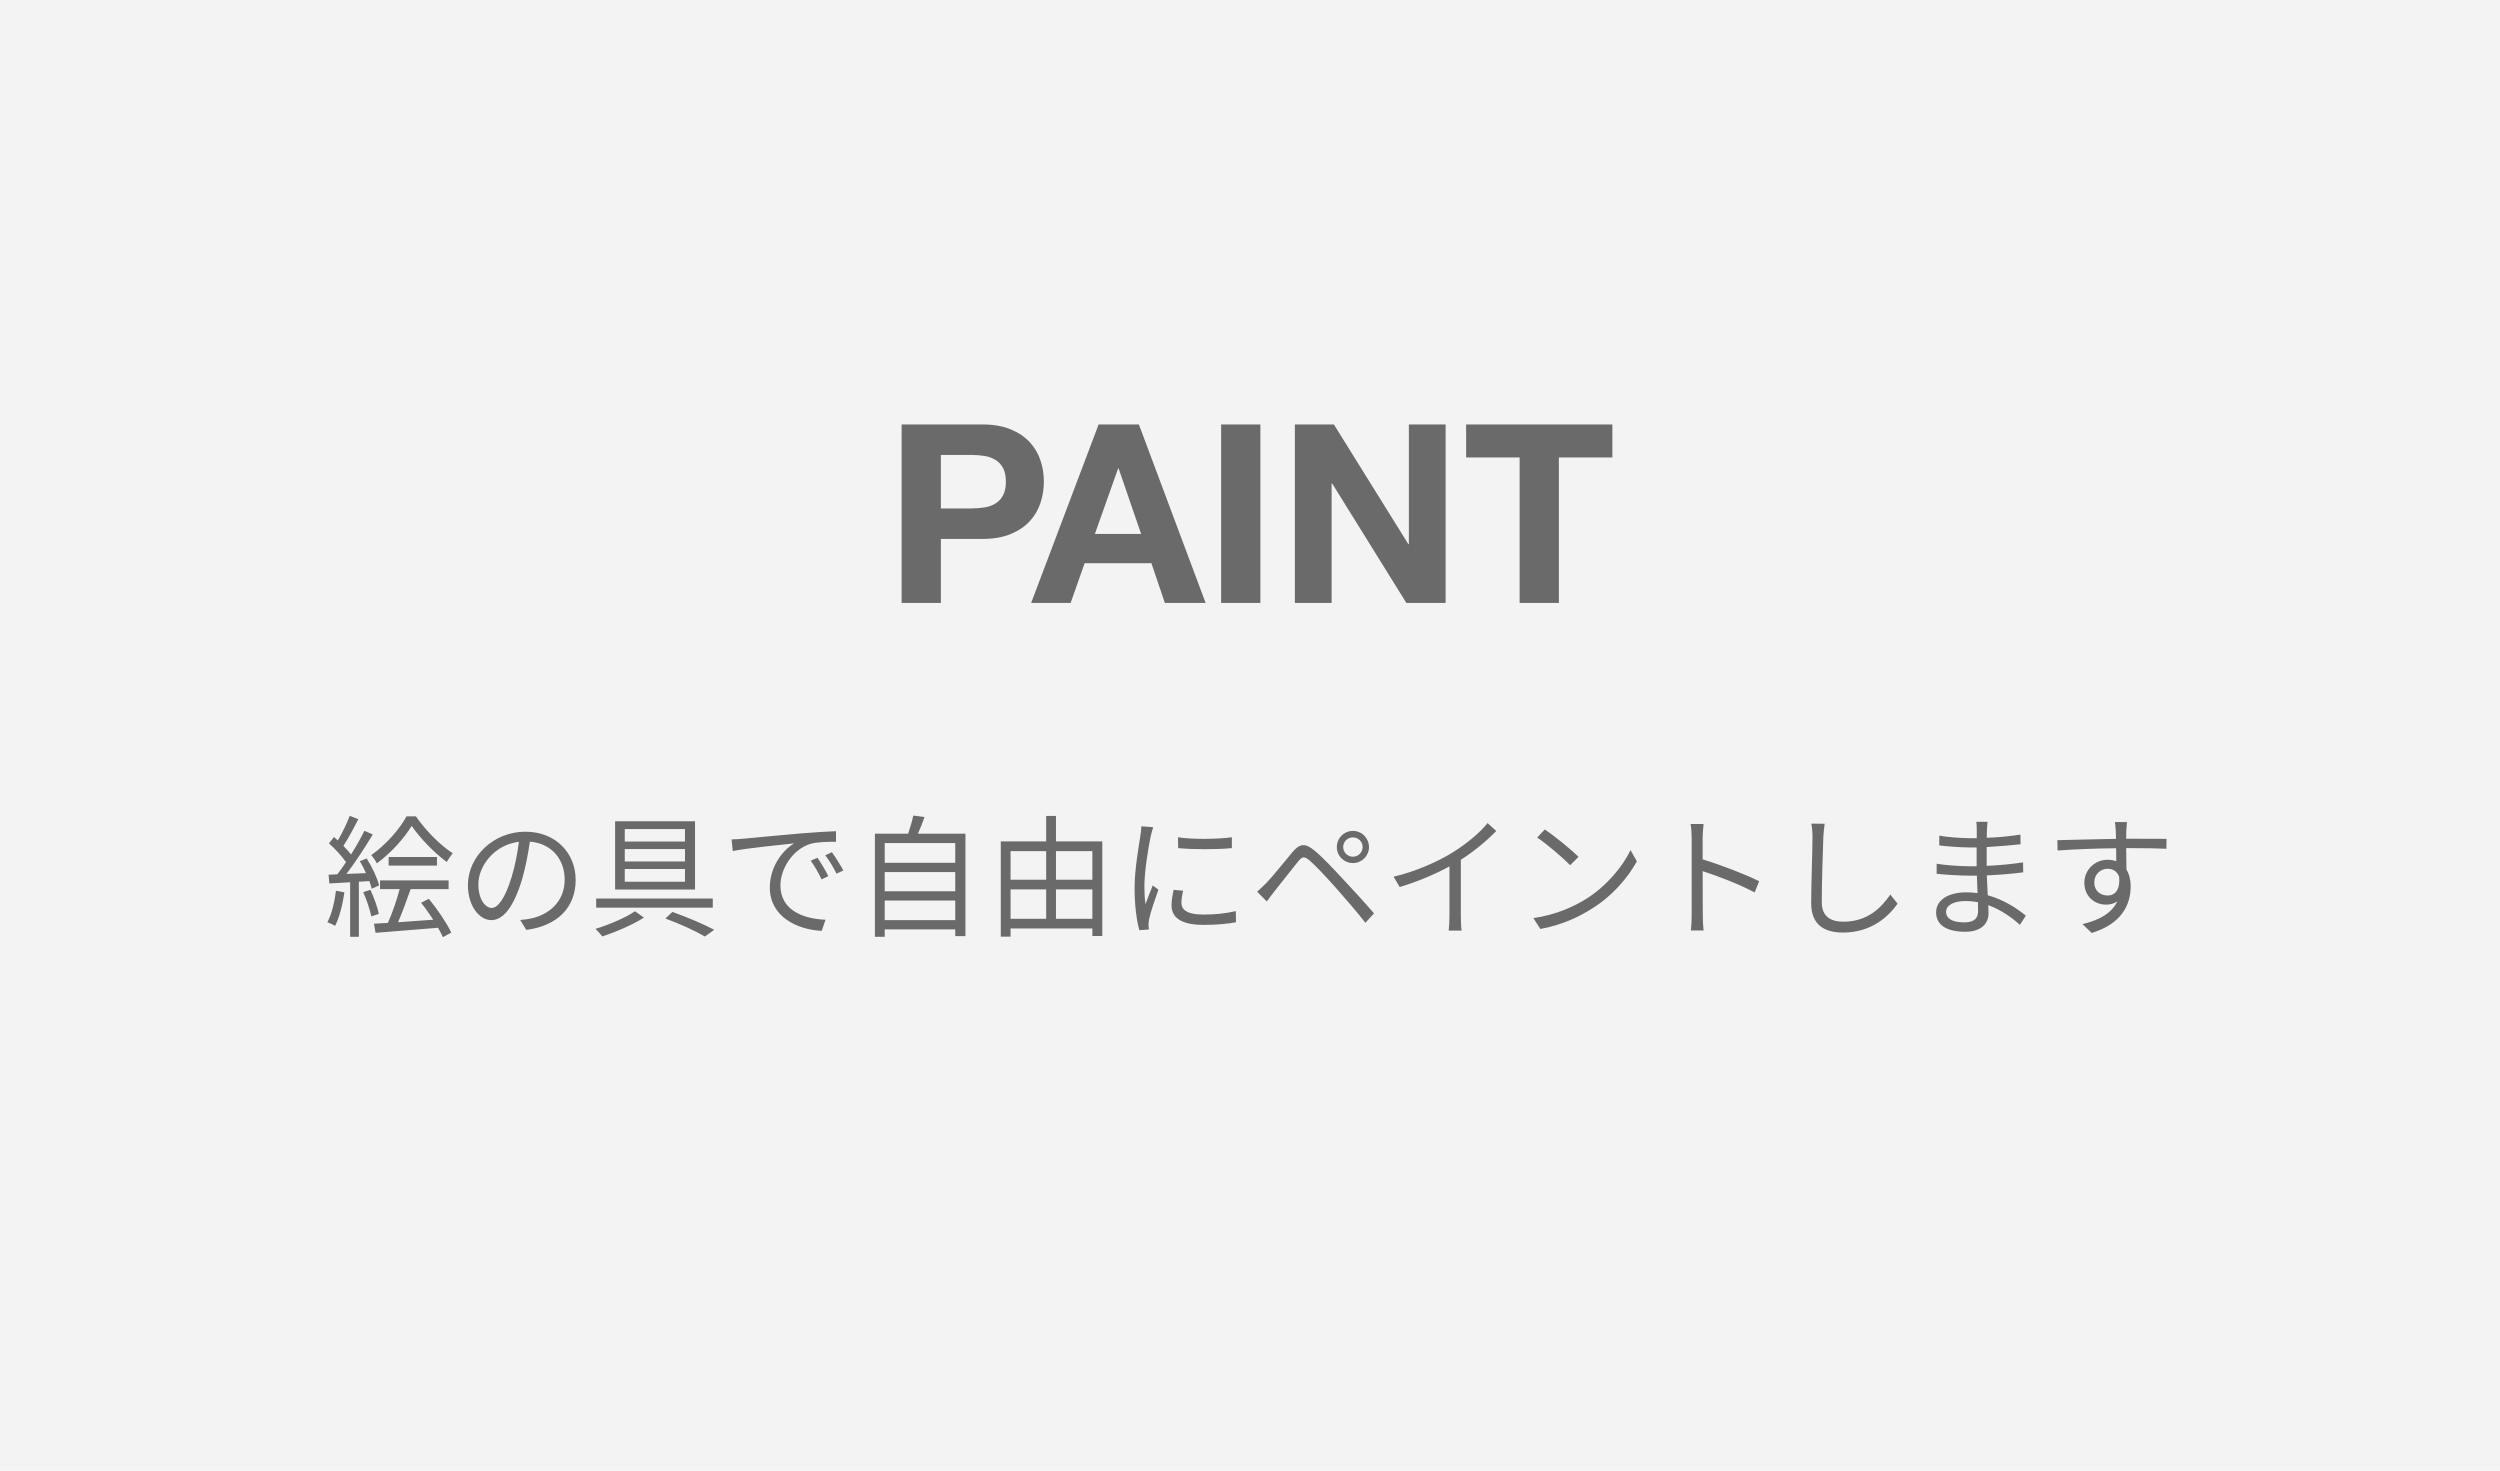 <?xml version="1.0" encoding="UTF-8"?>
<svg width="170px" height="100px" viewBox="0 0 170 100" version="1.1" xmlns="http://www.w3.org/2000/svg" xmlns:xlink="http://www.w3.org/1999/xlink">
    <!-- Generator: Sketch 54.1 (76490) - https://sketchapp.com -->
    <title>Paint_Text_Normal</title>
    <desc>Created with Sketch.</desc>
    <g id="Make" stroke="none" stroke-width="1" fill="none" fill-rule="evenodd">
        <g id="C-01&gt;Make-Graphic&gt;JP" transform="translate(-12, -517)">
            <g id="Content" transform="translate(12, 64)">
                <g id="03_PAINT" transform="translate(0, 283)">
                    <g id="Paint_Text_Normal" transform="translate(0, 170)">
                        <rect id="bg" fill="#F3F3F3" x="0" y="0" width="170" height="100"></rect>
                        <g transform="translate(22, 24)" fill="#6A6A6A" fill-rule="nonzero">
                            <path d="M5.643,31.512 L6.282,31.512 C6.921,32.439 7.902,33.447 8.784,34.023 C8.658,34.185 8.487,34.419 8.379,34.617 C7.515,33.978 6.543,32.97 5.994,32.16 C5.499,32.979 4.59,34.005 3.627,34.707 C3.546,34.536 3.375,34.293 3.24,34.149 C4.203,33.483 5.175,32.385 5.643,31.512 Z M4.428,34.86 L4.428,34.275 L7.713,34.275 L7.713,34.86 L4.428,34.86 Z M0.846,36.57 L1.422,36.678 C1.296,37.524 1.08,38.388 0.783,38.964 C0.675,38.883 0.405,38.757 0.261,38.712 C0.558,38.163 0.747,37.362 0.846,36.57 Z M3.114,35.913 L2.403,35.958 L2.403,39.702 L1.809,39.702 L1.809,35.994 C1.296,36.021 0.81,36.048 0.396,36.075 L0.342,35.481 L0.936,35.454 C1.125,35.211 1.332,34.923 1.53,34.626 C1.251,34.221 0.783,33.717 0.369,33.348 L0.711,32.916 C0.801,32.988 0.882,33.069 0.972,33.15 C1.278,32.646 1.593,31.971 1.782,31.476 L2.367,31.71 C2.061,32.304 1.683,33.015 1.35,33.519 C1.548,33.717 1.728,33.924 1.872,34.104 C2.223,33.546 2.547,32.97 2.781,32.493 L3.348,32.745 C2.835,33.6 2.151,34.653 1.557,35.427 L2.889,35.373 C2.763,35.094 2.619,34.806 2.466,34.563 L2.934,34.374 C3.303,34.95 3.663,35.724 3.78,36.21 L3.276,36.435 C3.24,36.282 3.186,36.102 3.114,35.913 Z M2.7,36.669 L3.186,36.507 C3.429,37.02 3.672,37.704 3.762,38.145 L3.249,38.316 C3.159,37.866 2.934,37.191 2.7,36.669 Z M6.633,37.389 L7.155,37.119 C7.749,37.83 8.388,38.784 8.685,39.414 L8.118,39.729 C8.037,39.54 7.92,39.324 7.785,39.09 C6.255,39.207 4.662,39.342 3.537,39.432 L3.429,38.811 L4.374,38.757 C4.662,38.127 4.986,37.191 5.175,36.462 L3.843,36.462 L3.843,35.868 L8.505,35.868 L8.505,36.462 L5.922,36.462 C5.661,37.2 5.346,38.073 5.067,38.712 C5.805,38.658 6.633,38.604 7.461,38.541 C7.2,38.145 6.912,37.731 6.633,37.389 Z M11.439,37.74 C11.835,37.74 12.33,37.146 12.789,35.643 C13.014,34.905 13.185,34.059 13.284,33.24 C11.574,33.456 10.53,34.923 10.53,36.12 C10.53,37.245 11.052,37.74 11.439,37.74 Z M13.788,39.234 L13.374,38.559 C13.653,38.541 13.923,38.496 14.139,38.451 C15.282,38.199 16.398,37.353 16.398,35.814 C16.398,34.464 15.543,33.357 14.031,33.231 C13.914,34.059 13.743,34.959 13.5,35.796 C12.951,37.623 12.24,38.568 11.412,38.568 C10.62,38.568 9.819,37.65 9.819,36.183 C9.819,34.248 11.547,32.556 13.725,32.556 C15.813,32.556 17.145,34.032 17.145,35.832 C17.145,37.704 15.912,38.955 13.788,39.234 Z M20.484,33.735 L20.484,34.581 L24.579,34.581 L24.579,33.735 L20.484,33.735 Z M20.484,35.094 L20.484,35.958 L24.579,35.958 L24.579,35.094 L20.484,35.094 Z M20.484,32.376 L20.484,33.222 L24.579,33.222 L24.579,32.376 L20.484,32.376 Z M19.827,31.845 L25.263,31.845 L25.263,36.489 L19.827,36.489 L19.827,31.845 Z M18.54,37.101 L26.469,37.101 L26.469,37.722 L18.54,37.722 L18.54,37.101 Z M23.247,38.46 L23.724,38.01 C24.759,38.379 25.875,38.856 26.568,39.225 L25.929,39.684 C25.308,39.315 24.264,38.829 23.247,38.46 Z M21.177,37.965 L21.789,38.397 C21.024,38.883 19.872,39.378 18.954,39.675 C18.846,39.54 18.648,39.306 18.495,39.162 C19.413,38.883 20.574,38.388 21.177,37.965 Z M33.588,34.329 C33.795,34.626 34.137,35.184 34.326,35.58 L33.867,35.796 C33.66,35.364 33.399,34.896 33.129,34.527 L33.588,34.329 Z M34.569,33.951 C34.785,34.248 35.136,34.797 35.352,35.193 L34.884,35.409 C34.668,34.977 34.407,34.536 34.119,34.158 L34.569,33.951 Z M27.747,33.078 C28.089,33.069 28.368,33.051 28.539,33.033 C29.124,32.979 30.807,32.817 32.445,32.673 C33.417,32.592 34.254,32.547 34.848,32.52 L34.848,33.24 C34.335,33.24 33.561,33.249 33.102,33.384 C31.833,33.789 31.068,35.148 31.068,36.201 C31.068,37.938 32.688,38.487 34.137,38.541 L33.876,39.297 C32.229,39.225 30.348,38.343 30.348,36.354 C30.348,34.968 31.185,33.834 32.004,33.348 C31.221,33.438 28.791,33.672 27.828,33.87 L27.747,33.078 Z M38.16,38.568 L42.957,38.568 L42.957,37.236 L38.16,37.236 L38.16,38.568 Z M42.957,35.301 L38.16,35.301 L38.16,36.606 L42.957,36.606 L42.957,35.301 Z M42.957,33.33 L38.16,33.33 L38.16,34.671 L42.957,34.671 L42.957,33.33 Z M40.419,32.691 L43.65,32.691 L43.65,39.657 L42.957,39.657 L42.957,39.198 L38.16,39.198 L38.16,39.702 L37.494,39.702 L37.494,32.691 L39.753,32.691 C39.888,32.295 40.032,31.809 40.104,31.458 L40.869,31.557 C40.734,31.944 40.572,32.349 40.419,32.691 Z M49.806,38.478 L52.281,38.478 L52.281,36.48 L49.806,36.48 L49.806,38.478 Z M46.719,36.48 L46.719,38.478 L49.14,38.478 L49.14,36.48 L46.719,36.48 Z M49.14,33.879 L46.719,33.879 L46.719,35.823 L49.14,35.823 L49.14,33.879 Z M52.281,33.879 L49.806,33.879 L49.806,35.823 L52.281,35.823 L52.281,33.879 Z M49.806,33.213 L52.956,33.213 L52.956,39.648 L52.281,39.648 L52.281,39.135 L46.719,39.135 L46.719,39.693 L46.053,39.693 L46.053,33.213 L49.14,33.213 L49.14,31.485 L49.806,31.485 L49.806,33.213 Z M55.611,32.187 L56.421,32.25 C56.367,32.403 56.286,32.691 56.25,32.853 C56.079,33.672 55.818,35.265 55.818,36.264 C55.818,36.696 55.836,37.056 55.89,37.488 C56.043,37.083 56.241,36.561 56.385,36.21 L56.772,36.498 C56.547,37.128 56.223,38.073 56.142,38.496 C56.115,38.622 56.097,38.793 56.097,38.892 L56.124,39.207 L55.476,39.252 C55.296,38.622 55.152,37.596 55.152,36.39 C55.152,35.076 55.44,33.546 55.548,32.817 C55.575,32.61 55.611,32.376 55.611,32.187 Z M57.807,36.507 L58.455,36.57 C58.374,36.894 58.338,37.146 58.338,37.389 C58.338,37.794 58.608,38.19 59.832,38.19 C60.633,38.19 61.317,38.118 62.037,37.956 L62.046,38.712 C61.497,38.82 60.75,38.892 59.823,38.892 C58.329,38.892 57.663,38.397 57.663,37.56 C57.663,37.236 57.726,36.885 57.807,36.507 Z M58.113,33.672 L58.104,32.934 C59.076,33.096 60.876,33.06 61.767,32.934 L61.767,33.672 C60.813,33.771 59.085,33.771 58.113,33.672 Z M69.336,33.6 C69.336,33.96 69.633,34.257 70.002,34.257 C70.362,34.257 70.659,33.96 70.659,33.6 C70.659,33.231 70.362,32.943 70.002,32.943 C69.633,32.943 69.336,33.231 69.336,33.6 Z M68.904,33.6 C68.904,32.997 69.39,32.502 70.002,32.502 C70.605,32.502 71.091,32.997 71.091,33.6 C71.091,34.203 70.605,34.689 70.002,34.689 C69.39,34.689 68.904,34.203 68.904,33.6 Z M63.486,36.633 C63.711,36.435 63.882,36.273 64.116,36.039 C64.548,35.598 65.331,34.599 65.898,33.933 C66.375,33.366 66.744,33.303 67.392,33.843 C67.941,34.293 68.679,35.085 69.255,35.706 C69.858,36.354 70.776,37.335 71.433,38.109 L70.848,38.748 C70.218,37.938 69.399,37.011 68.823,36.354 C68.202,35.661 67.455,34.851 67.068,34.527 C66.69,34.212 66.564,34.221 66.258,34.599 C65.826,35.121 65.07,36.111 64.665,36.606 C64.476,36.84 64.278,37.119 64.143,37.299 L63.486,36.633 Z M79.155,31.971 L79.749,32.511 C79.128,33.141 78.264,33.879 77.337,34.464 L77.337,38.316 C77.337,38.658 77.355,39.099 77.391,39.279 L76.509,39.279 C76.536,39.108 76.563,38.658 76.563,38.316 L76.563,34.914 C75.6,35.445 74.358,35.967 73.179,36.318 L72.765,35.616 C74.268,35.265 75.798,34.581 76.788,33.96 C77.706,33.393 78.651,32.61 79.155,31.971 Z M83.043,32.403 C83.682,32.826 84.834,33.762 85.338,34.266 L84.771,34.833 C84.321,34.365 83.196,33.402 82.53,32.952 L83.043,32.403 Z M82.269,38.433 C83.844,38.199 85.014,37.65 85.869,37.119 C87.255,36.246 88.353,34.914 88.875,33.807 L89.307,34.572 C88.686,35.697 87.642,36.921 86.283,37.767 C85.383,38.343 84.249,38.892 82.746,39.171 L82.269,38.433 Z M97.623,35.922 L97.317,36.687 C96.336,36.156 94.779,35.553 93.78,35.238 L93.789,38.208 C93.789,38.496 93.807,38.973 93.843,39.27 L92.979,39.27 C93.015,38.982 93.033,38.541 93.033,38.208 L93.033,32.97 C93.033,32.718 93.015,32.313 92.961,32.034 L93.843,32.034 C93.816,32.313 93.78,32.7 93.78,32.97 L93.78,34.437 C94.968,34.797 96.669,35.445 97.623,35.922 Z M101.169,32.007 L102.078,32.016 C102.033,32.304 102.006,32.619 101.988,32.907 C101.952,33.915 101.88,36.021 101.88,37.353 C101.88,38.334 102.51,38.676 103.338,38.676 C104.976,38.676 105.903,37.758 106.542,36.831 L107.037,37.452 C106.434,38.298 105.282,39.414 103.32,39.414 C102.042,39.414 101.16,38.874 101.16,37.425 C101.16,36.102 101.25,33.852 101.25,32.907 C101.25,32.583 101.223,32.268 101.169,32.007 Z M112.509,37.956 C112.509,37.803 112.5,37.596 112.5,37.353 C112.221,37.299 111.933,37.272 111.636,37.272 C110.79,37.272 110.331,37.596 110.331,38.001 C110.331,38.415 110.682,38.721 111.564,38.721 C112.077,38.721 112.509,38.568 112.509,37.956 Z M115.758,38.262 L115.353,38.892 C114.831,38.415 114.093,37.875 113.202,37.551 C113.211,37.776 113.22,37.974 113.22,38.109 C113.22,38.721 112.806,39.36 111.645,39.36 C110.367,39.36 109.656,38.901 109.656,38.037 C109.656,37.227 110.439,36.678 111.726,36.678 C111.987,36.678 112.23,36.696 112.473,36.732 C112.455,36.336 112.437,35.913 112.428,35.544 L111.933,35.544 C111.321,35.544 110.331,35.49 109.692,35.418 L109.692,34.734 C110.295,34.842 111.348,34.905 111.933,34.905 L112.41,34.905 L112.41,33.627 L111.969,33.627 C111.348,33.627 110.403,33.555 109.872,33.492 L109.872,32.826 C110.412,32.925 111.366,32.997 111.96,32.997 L112.419,32.997 L112.419,32.412 C112.419,32.268 112.41,32.007 112.392,31.881 L113.157,31.881 C113.13,32.043 113.121,32.214 113.112,32.475 C113.103,32.583 113.103,32.754 113.103,32.97 C113.877,32.943 114.606,32.871 115.389,32.754 L115.398,33.411 C114.696,33.483 113.931,33.555 113.094,33.6 L113.094,34.878 C113.949,34.842 114.768,34.761 115.569,34.644 L115.578,35.319 C114.741,35.427 113.949,35.49 113.103,35.526 C113.121,35.985 113.148,36.453 113.166,36.876 C114.345,37.2 115.254,37.857 115.758,38.262 Z M121.32,36.894 C121.842,36.894 122.184,36.471 122.103,35.625 C121.959,35.238 121.662,35.076 121.311,35.076 C120.852,35.076 120.411,35.436 120.411,36.012 C120.411,36.57 120.825,36.894 121.32,36.894 Z M122.697,33.672 L122.58,33.672 C122.58,34.176 122.589,34.725 122.598,35.13 C122.787,35.436 122.886,35.832 122.886,36.273 C122.886,37.479 122.301,38.82 120.231,39.441 L119.61,38.838 C120.78,38.568 121.608,38.082 121.977,37.29 C121.761,37.443 121.509,37.515 121.212,37.515 C120.456,37.515 119.736,36.984 119.736,36.021 C119.736,35.139 120.465,34.464 121.311,34.464 C121.527,34.464 121.725,34.5 121.905,34.563 C121.905,34.302 121.905,33.987 121.896,33.681 C120.546,33.69 119.034,33.753 117.918,33.834 L117.9,33.132 C118.89,33.114 120.564,33.06 121.887,33.042 C121.887,32.79 121.878,32.583 121.869,32.457 C121.86,32.268 121.833,32.007 121.815,31.899 L122.634,31.899 L122.589,32.457 C122.589,32.592 122.58,32.799 122.58,33.033 L122.715,33.033 C123.795,33.033 124.893,33.042 125.325,33.042 L125.316,33.717 C124.812,33.69 124.002,33.672 122.697,33.672 Z" id="絵の具で自由にペイントします"></path>
                            <path d="M41.98,10.574 L44.053,10.574 C44.36,10.574 44.654,10.551 44.938,10.506 C45.221,10.461 45.47,10.373 45.685,10.242 C45.901,10.112 46.074,9.928 46.204,9.69 C46.334,9.452 46.4,9.14 46.4,8.755 C46.4,8.37 46.334,8.058 46.204,7.82 C46.074,7.582 45.901,7.398 45.685,7.268 C45.47,7.137 45.221,7.049 44.938,7.004 C44.654,6.959 44.36,6.936 44.053,6.936 L41.98,6.936 L41.98,10.574 Z M39.31,4.862 L44.785,4.862 C45.544,4.862 46.19,4.972 46.722,5.194 C47.255,5.415 47.689,5.706 48.023,6.069 C48.357,6.432 48.601,6.845 48.754,7.31 C48.907,7.775 48.983,8.256 48.983,8.755 C48.983,9.242 48.907,9.721 48.754,10.191 C48.601,10.662 48.357,11.078 48.023,11.441 C47.689,11.804 47.255,12.095 46.722,12.316 C46.19,12.538 45.544,12.648 44.785,12.648 L41.98,12.648 L41.98,17 L39.31,17 L39.31,4.862 Z M52.452,12.308 L55.596,12.308 L54.066,7.854 L54.032,7.854 L52.452,12.308 Z M52.706,4.862 L55.444,4.862 L59.983,17 L57.212,17 L56.294,14.297 L51.755,14.297 L50.803,17 L48.117,17 L52.706,4.862 Z M61.036,4.862 L63.706,4.862 L63.706,17 L61.036,17 L61.036,4.862 Z M66.052,4.862 L68.704,4.862 L73.769,13.005 L73.803,13.005 L73.803,4.862 L76.302,4.862 L76.302,17 L73.633,17 L68.585,8.874 L68.55,8.874 L68.55,17 L66.052,17 L66.052,4.862 Z M81.335,7.106 L77.697,7.106 L77.697,4.862 L87.641,4.862 L87.641,7.106 L84.004,7.106 L84.004,17 L81.335,17 L81.335,7.106 Z" id="PAINT"></path>
                        </g>
                    </g>
                </g>
            </g>
        </g>
    </g>
</svg>